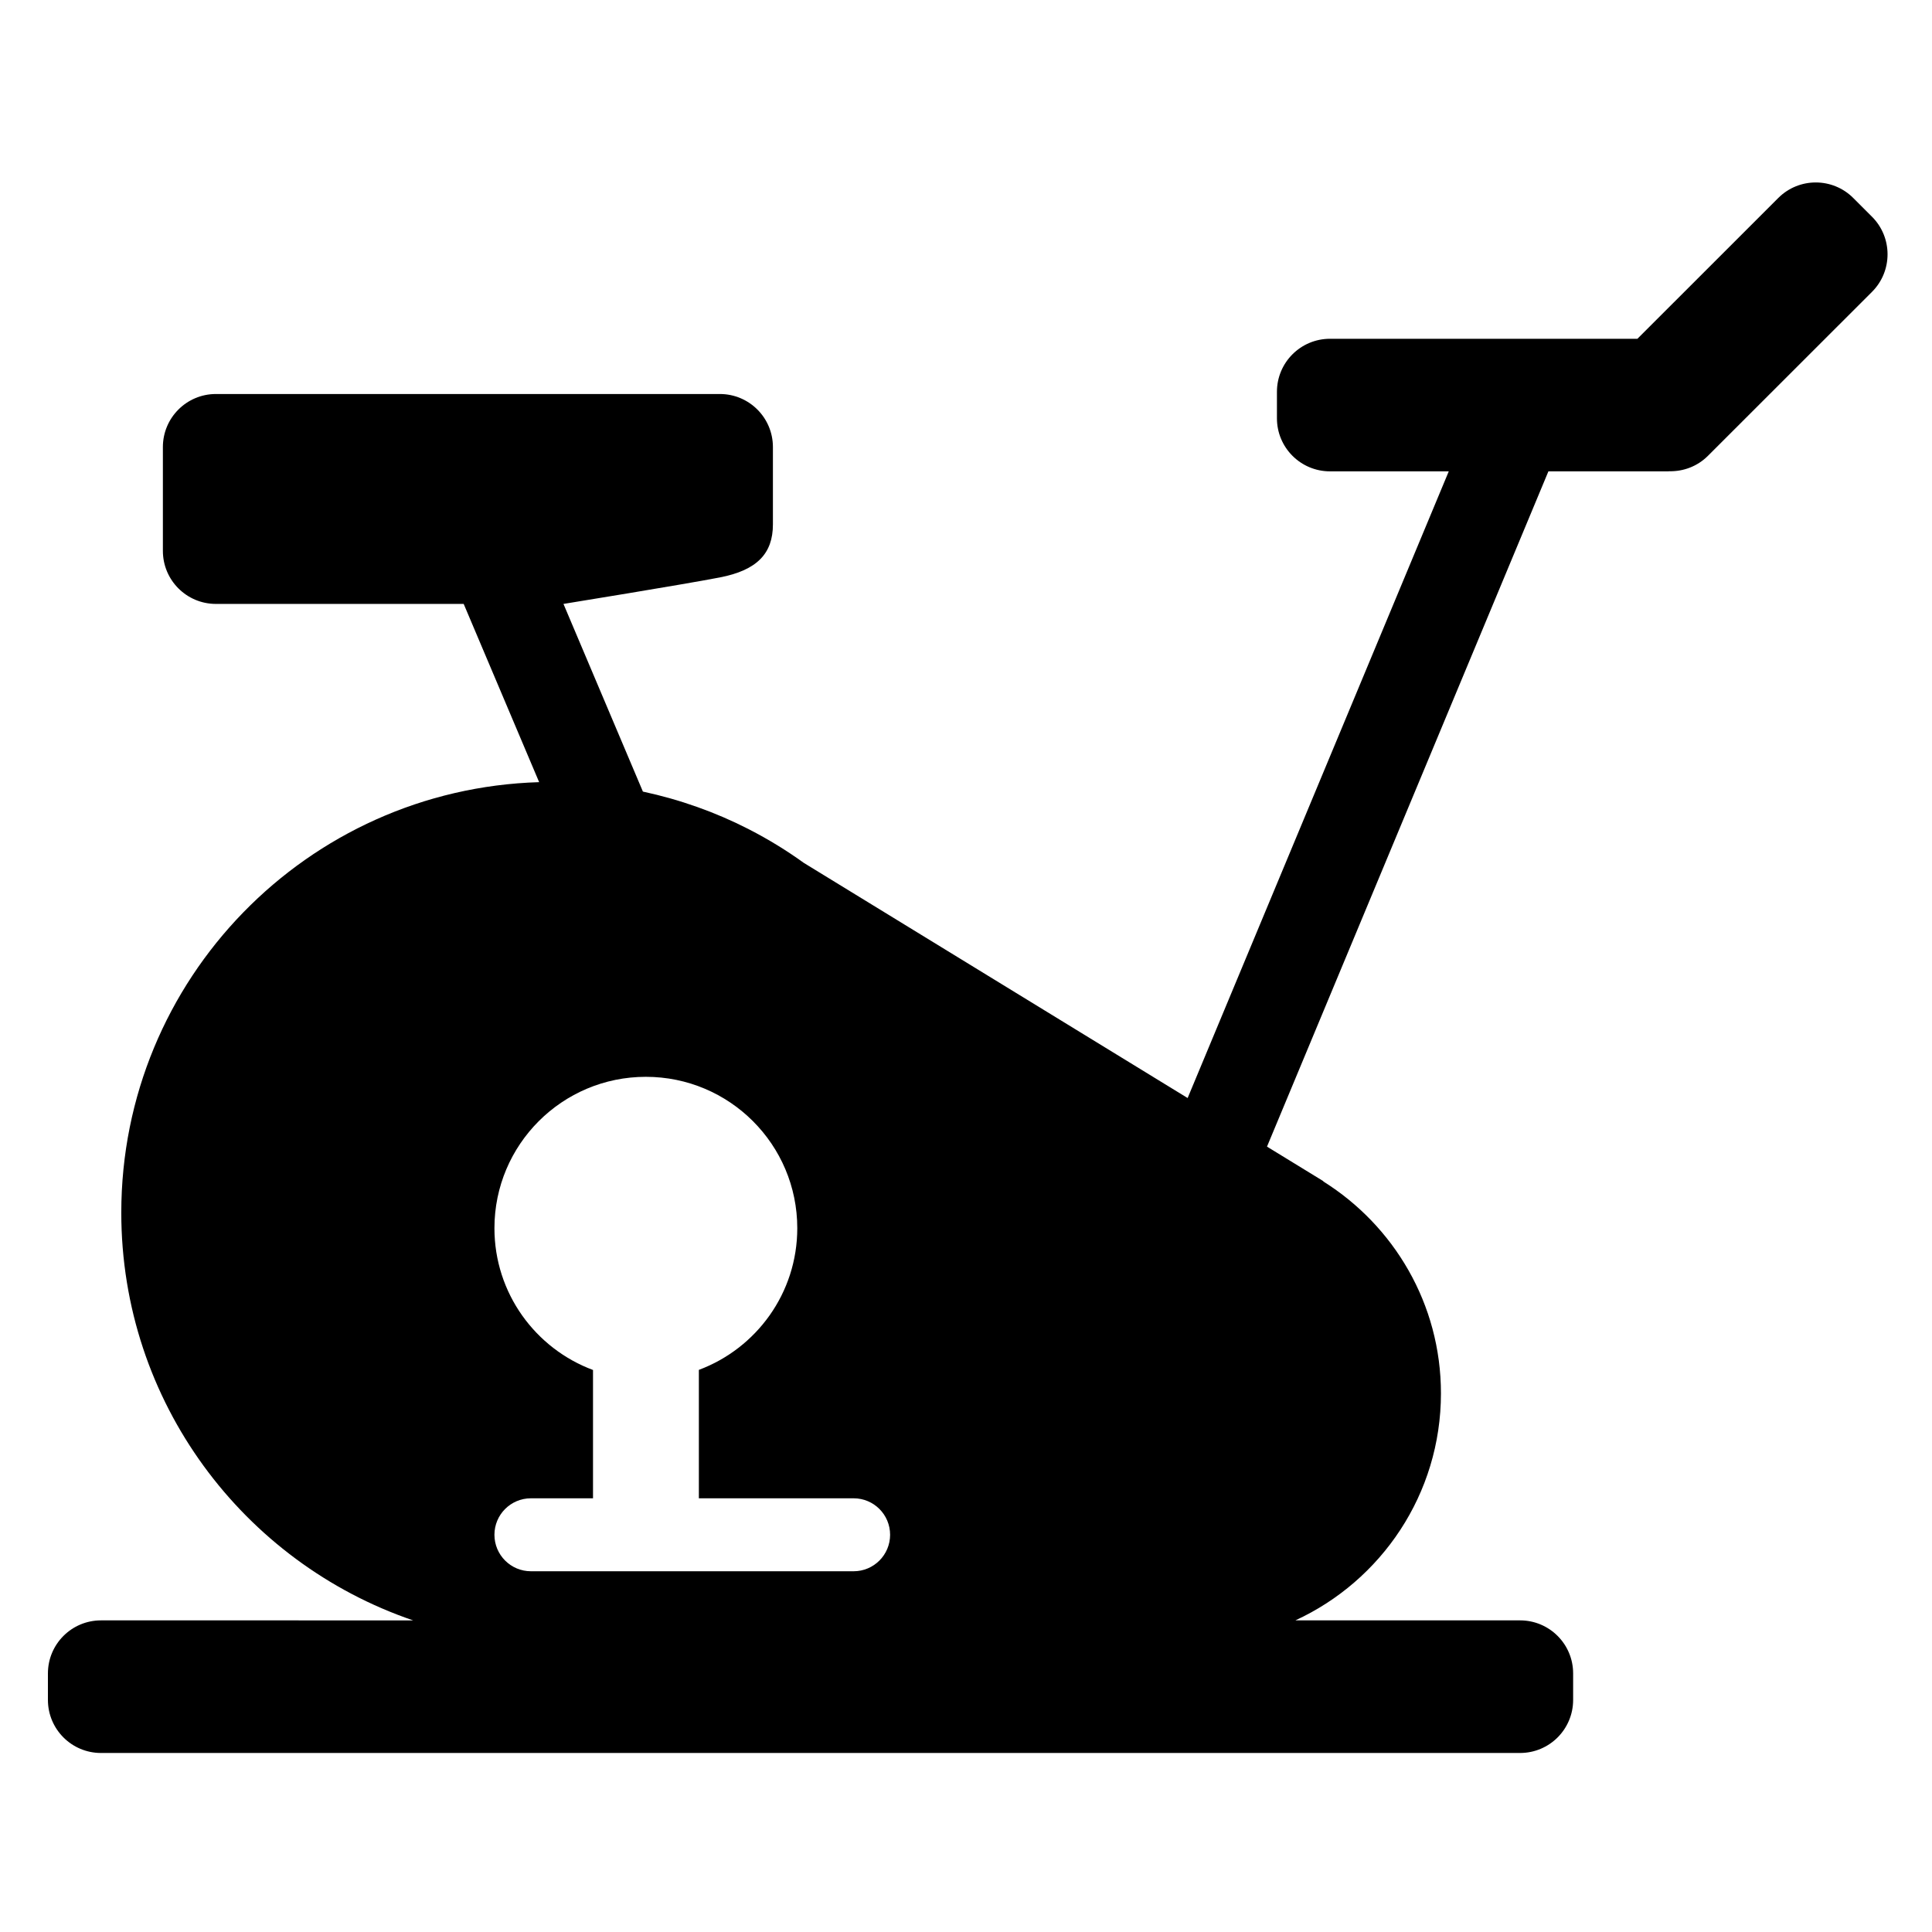 <?xml version="1.0" encoding="utf-8"?>
<!-- Generator: Adobe Illustrator 16.0.0, SVG Export Plug-In . SVG Version: 6.00 Build 0)  -->
<!DOCTYPE svg PUBLIC "-//W3C//DTD SVG 1.1//EN" "http://www.w3.org/Graphics/SVG/1.1/DTD/svg11.dtd">
<svg version="1.1" id="Layer_1" xmlns="http://www.w3.org/2000/svg" xmlns:xlink="http://www.w3.org/1999/xlink" x="0px" y="0px"
	 width="70.87px" height="70.87px" viewBox="0 0 70.87 70.87" style="enable-background:new 0 0 70.87 70.87;" xml:space="preserve"
	>
<g>
	<path d="M68.67,7.951l-0.688-0.688c-0.76-0.76-1.992-0.76-2.752,0l-5.166,5.164H48.787c-1.075,0-1.946,0.87-1.946,1.945v0.973
		c0,1.074,0.871,1.945,1.946,1.945h4.357l-9.579,22.988l-14.08-8.626c-0.632-0.456-1.298-0.864-1.996-1.223l-0.042-0.022
		c-1.207-0.616-2.504-1.078-3.864-1.37l-2.914-6.884c0,0,4.379-0.709,5.737-0.972c1.358-0.264,1.946-0.871,1.946-1.946v-2.837
		c0-1.074-0.871-1.945-1.946-1.945H7.92c-1.074,0-1.945,0.871-1.945,1.945v3.81c0,1.075,0.871,1.945,1.945,1.945h9.089l2.768,6.538
		c-8.508,0.255-15.328,7.226-15.328,15.793c0,6.941,4.479,12.833,10.705,14.955H3.704c-1.075,0-1.946,0.871-1.946,1.945v0.973
		c0,1.075,0.871,1.946,1.946,1.946H55.76c1.075,0,1.946-0.871,1.946-1.946v-0.973c0-1.074-0.871-1.945-1.946-1.945h-8.243
		c3.15-1.451,5.34-4.632,5.34-8.328c0-3.28-1.728-6.151-4.317-7.774l0.004-0.009l-2.068-1.267l10.323-24.771h4.395
		c0.014,0,0.026-0.003,0.04-0.004c0.511,0.011,1.026-0.175,1.417-0.565l6.021-6.018C69.429,9.943,69.429,8.711,68.67,7.951z
		 M31.313,57.637H19.475c-0.739,0-1.338-0.6-1.338-1.338c0-0.739,0.599-1.338,1.338-1.338h2.278v-4.707
		c-2.111-0.785-3.616-2.817-3.616-5.201c0-3.067,2.486-5.553,5.554-5.553c3.068,0,5.555,2.485,5.555,5.553
		c0,2.382-1.502,4.41-3.61,5.197v4.711h5.678c0.739,0,1.337,0.599,1.337,1.338C32.651,57.037,32.052,57.637,31.313,57.637z"/>
</g>
</svg>
